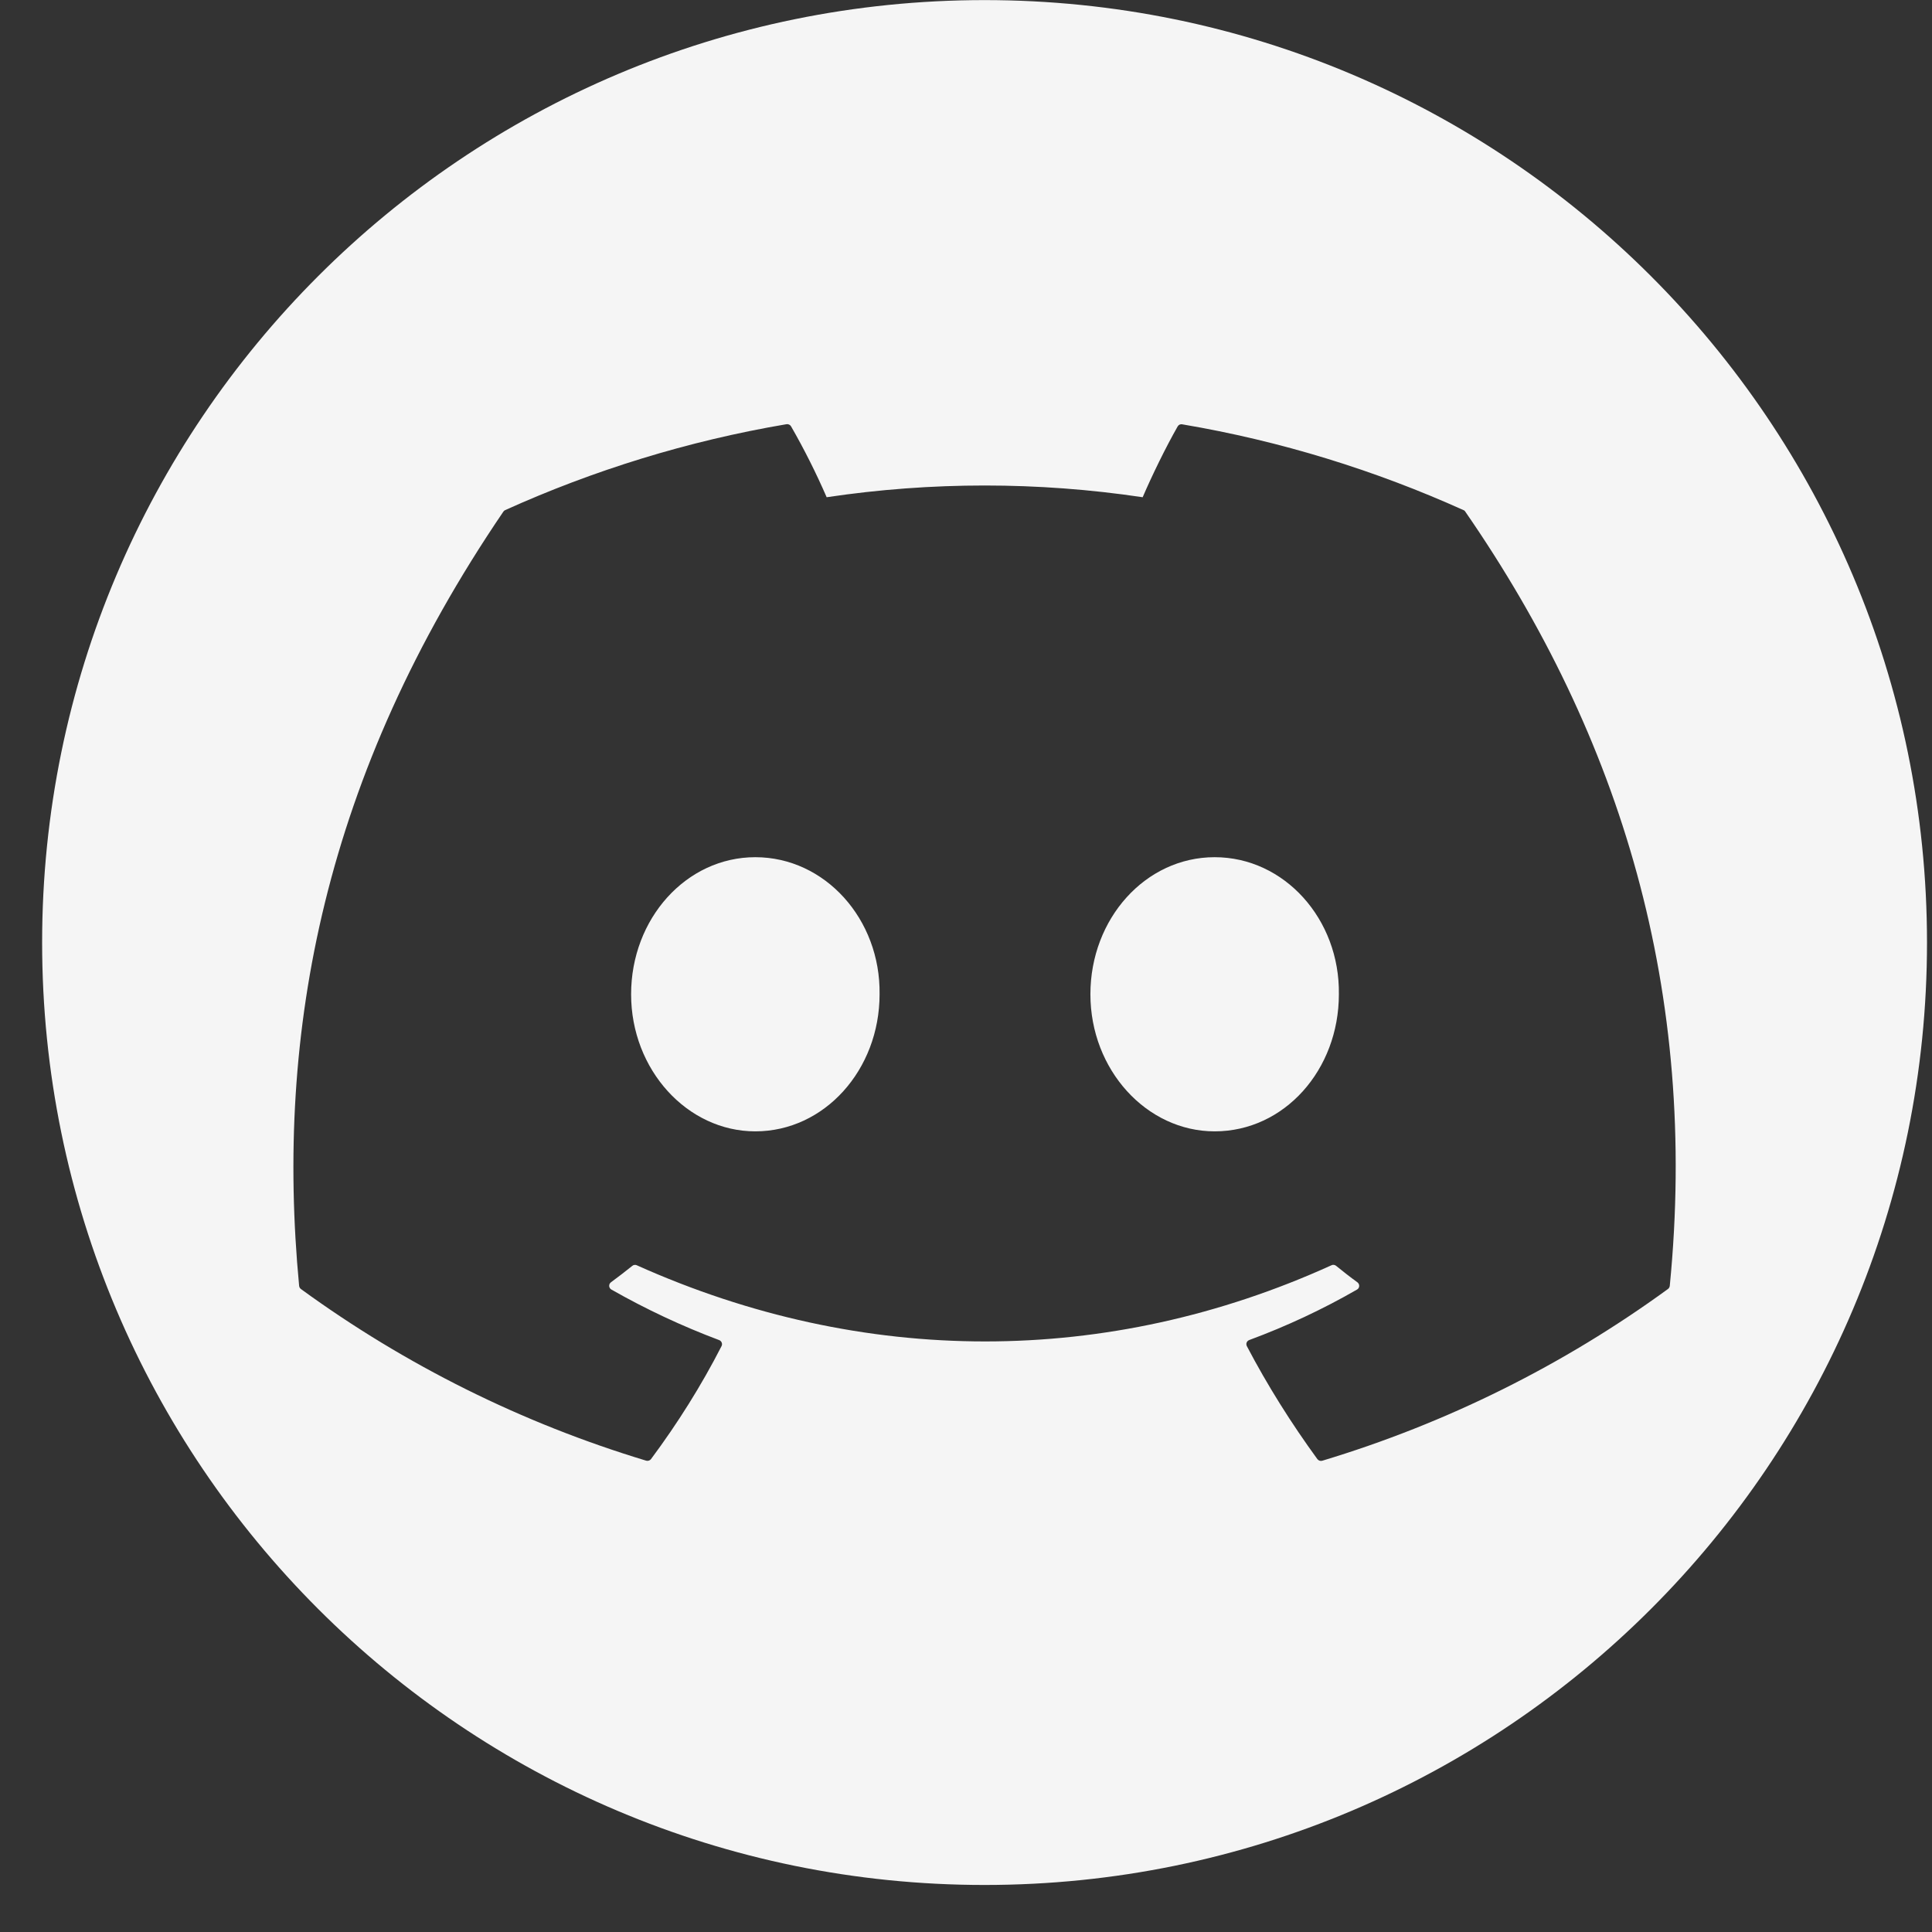<svg width="41" height="41" viewBox="0 0 41 41" fill="none" xmlns="http://www.w3.org/2000/svg">
<rect x="0" y="0" width="41" height="41" fill="#333333" stroke="none"/>
<path fill-rule="evenodd" clip-rule="evenodd" d="M20.894 40.002C31.94 40.002 40.894 31.048 40.894 20.002C40.894 8.957 31.94 0.002 20.894 0.002C9.848 0.002 0.894 8.957 0.894 20.002C0.894 31.048 9.848 40.002 20.894 40.002ZM25.089 9.005C27.185 9.359 29.189 9.983 31.059 10.826C31.076 10.832 31.089 10.845 31.097 10.86C34.41 15.654 36.046 21.063 35.435 27.289C35.433 27.302 35.429 27.315 35.422 27.326C35.416 27.338 35.406 27.348 35.396 27.355C33.173 28.974 30.693 30.206 28.06 30.999C28.041 31.004 28.021 31.004 28.003 30.998C27.985 30.992 27.969 30.98 27.957 30.965C27.404 30.206 26.9 29.406 26.46 28.567C26.454 28.555 26.451 28.542 26.45 28.529C26.449 28.516 26.451 28.503 26.456 28.491C26.461 28.479 26.468 28.468 26.477 28.459C26.487 28.45 26.498 28.443 26.51 28.438C27.308 28.142 28.068 27.787 28.799 27.366C28.812 27.359 28.823 27.348 28.831 27.335C28.839 27.322 28.843 27.307 28.844 27.292C28.845 27.277 28.842 27.262 28.835 27.248C28.829 27.234 28.819 27.223 28.807 27.213C28.651 27.1 28.499 26.981 28.352 26.861C28.338 26.851 28.322 26.844 28.305 26.842C28.288 26.84 28.271 26.843 28.255 26.851C23.512 29.006 18.314 29.006 13.514 26.851C13.499 26.843 13.482 26.841 13.465 26.843C13.448 26.845 13.432 26.852 13.419 26.863C13.272 26.981 13.118 27.1 12.964 27.213C12.952 27.223 12.942 27.235 12.936 27.248C12.93 27.262 12.927 27.277 12.928 27.293C12.929 27.308 12.934 27.322 12.942 27.335C12.95 27.348 12.961 27.359 12.974 27.366C13.707 27.783 14.472 28.142 15.262 28.439C15.313 28.459 15.338 28.518 15.312 28.567C14.882 29.407 14.378 30.208 13.814 30.966C13.802 30.981 13.786 30.992 13.767 30.997C13.749 31.003 13.729 31.003 13.711 30.997C11.082 30.203 8.606 28.972 6.386 27.355C6.376 27.347 6.367 27.337 6.36 27.326C6.354 27.314 6.35 27.301 6.348 27.288C5.836 21.903 6.879 16.449 10.682 10.858C10.692 10.843 10.705 10.832 10.721 10.825C12.593 9.98 14.597 9.357 16.692 9.002C16.711 8.999 16.73 9.002 16.747 9.011C16.765 9.019 16.779 9.032 16.788 9.049C17.068 9.536 17.319 10.037 17.543 10.552C19.766 10.22 22.026 10.22 24.249 10.552C24.449 10.088 24.735 9.5 24.992 9.049C25.002 9.032 25.016 9.019 25.033 9.011C25.051 9.004 25.07 9.001 25.089 9.005ZM13.393 21.1C13.393 22.702 14.585 24.009 16.029 24.009C17.497 24.009 18.666 22.703 18.666 21.1C18.689 19.507 17.508 18.191 16.029 18.191C14.562 18.191 13.393 19.496 13.393 21.1ZM23.14 21.1C23.14 22.702 24.331 24.009 25.777 24.009C27.257 24.009 28.413 22.703 28.413 21.1C28.436 19.507 27.256 18.191 25.777 18.191C24.308 18.191 23.14 19.496 23.14 21.1Z" fill="#F5F5F5"/>
</svg>
